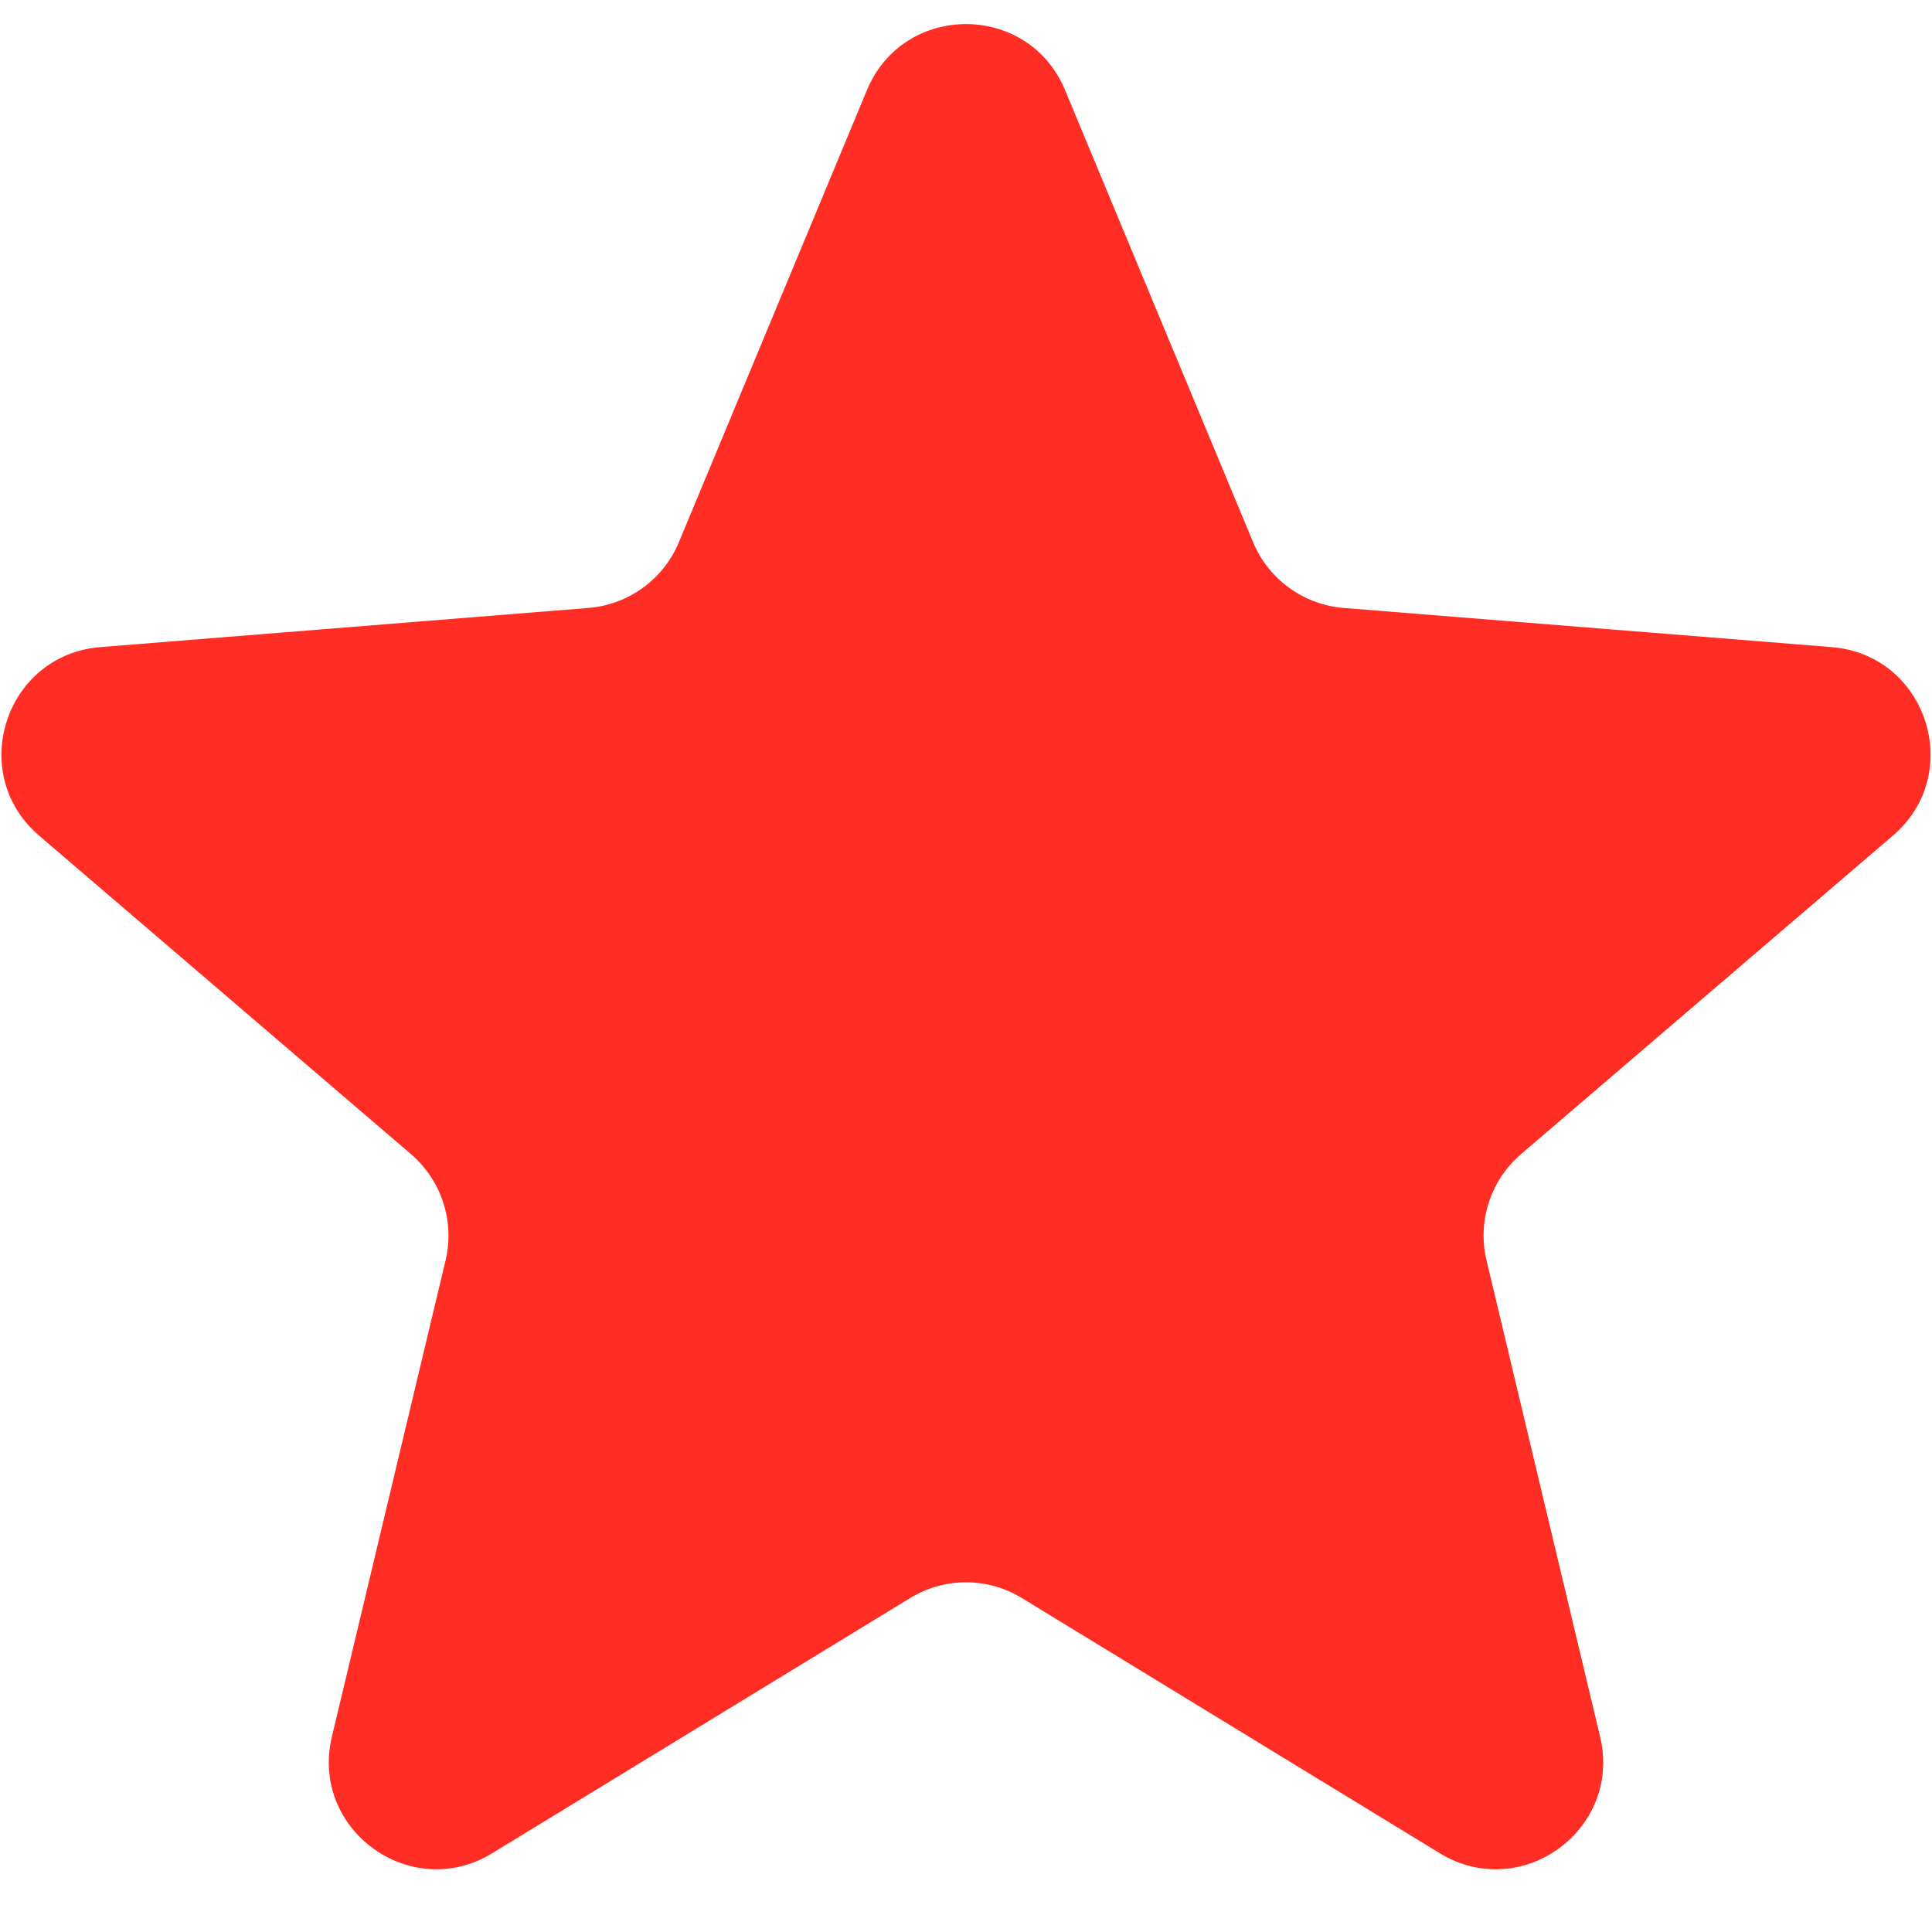 <svg width="18" height="18" viewBox="0 0 18 18" fill="none" xmlns="http://www.w3.org/2000/svg">
<path d="M8.077 0.84C8.418 0.019 9.582 0.019 9.923 0.84L11.675 5.052C11.819 5.398 12.145 5.634 12.518 5.664L17.065 6.029C17.952 6.1 18.311 7.207 17.636 7.785L14.172 10.752C13.887 10.996 13.762 11.379 13.85 11.744L14.908 16.181C15.114 17.046 14.173 17.73 13.414 17.266L9.521 14.889C9.201 14.693 8.799 14.693 8.479 14.889L4.586 17.266C3.827 17.73 2.886 17.046 3.092 16.181L4.151 11.744C4.238 11.379 4.113 10.996 3.828 10.752L0.364 7.785C-0.311 7.207 0.048 6.1 0.935 6.029L5.482 5.664C5.855 5.634 6.181 5.398 6.325 5.052L8.077 0.84Z" fill="#FF2D23"/>
</svg>

